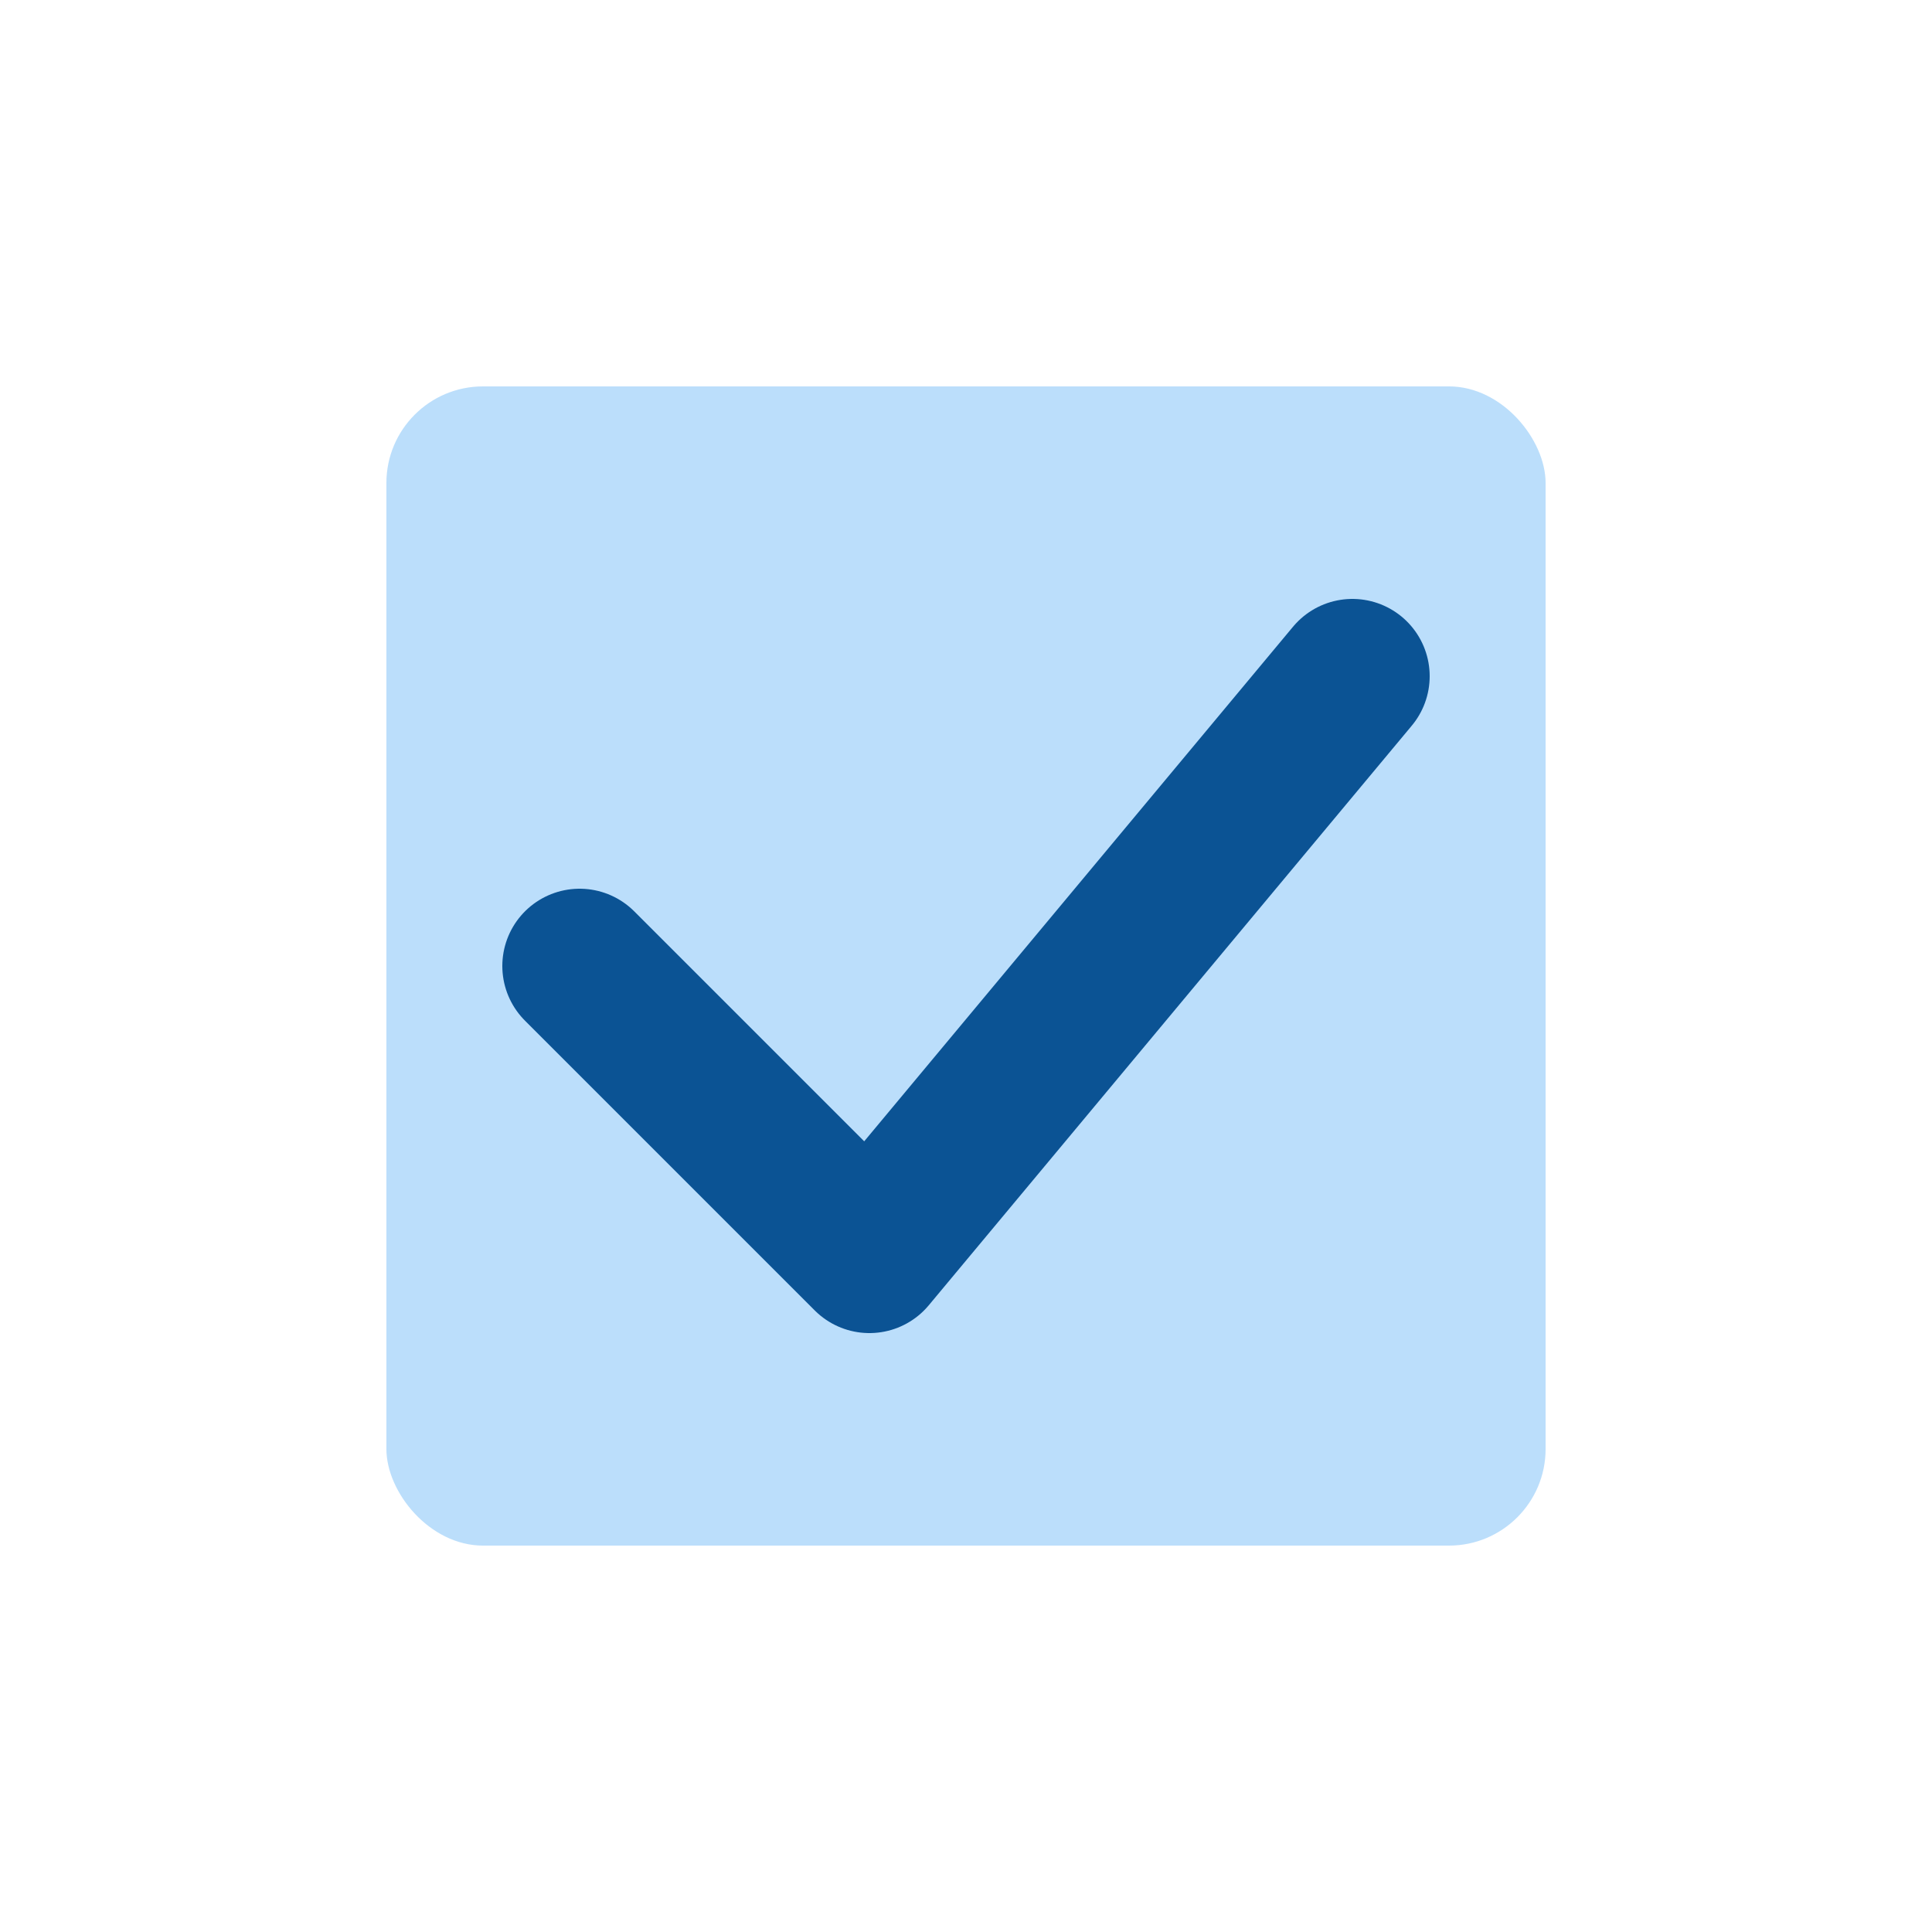 
<svg width="100" height="100" viewBox="0 0 100 100" fill="none" xmlns="http://www.w3.org/2000/svg">
  <rect x="20" y="20" width="60" height="60" rx="5" fill="#BBDEFB"/>
  <path d="M30 50L45 65L70 35" stroke="#0B5394" stroke-width="8" stroke-linecap="round" stroke-linejoin="round"/>
</svg>
